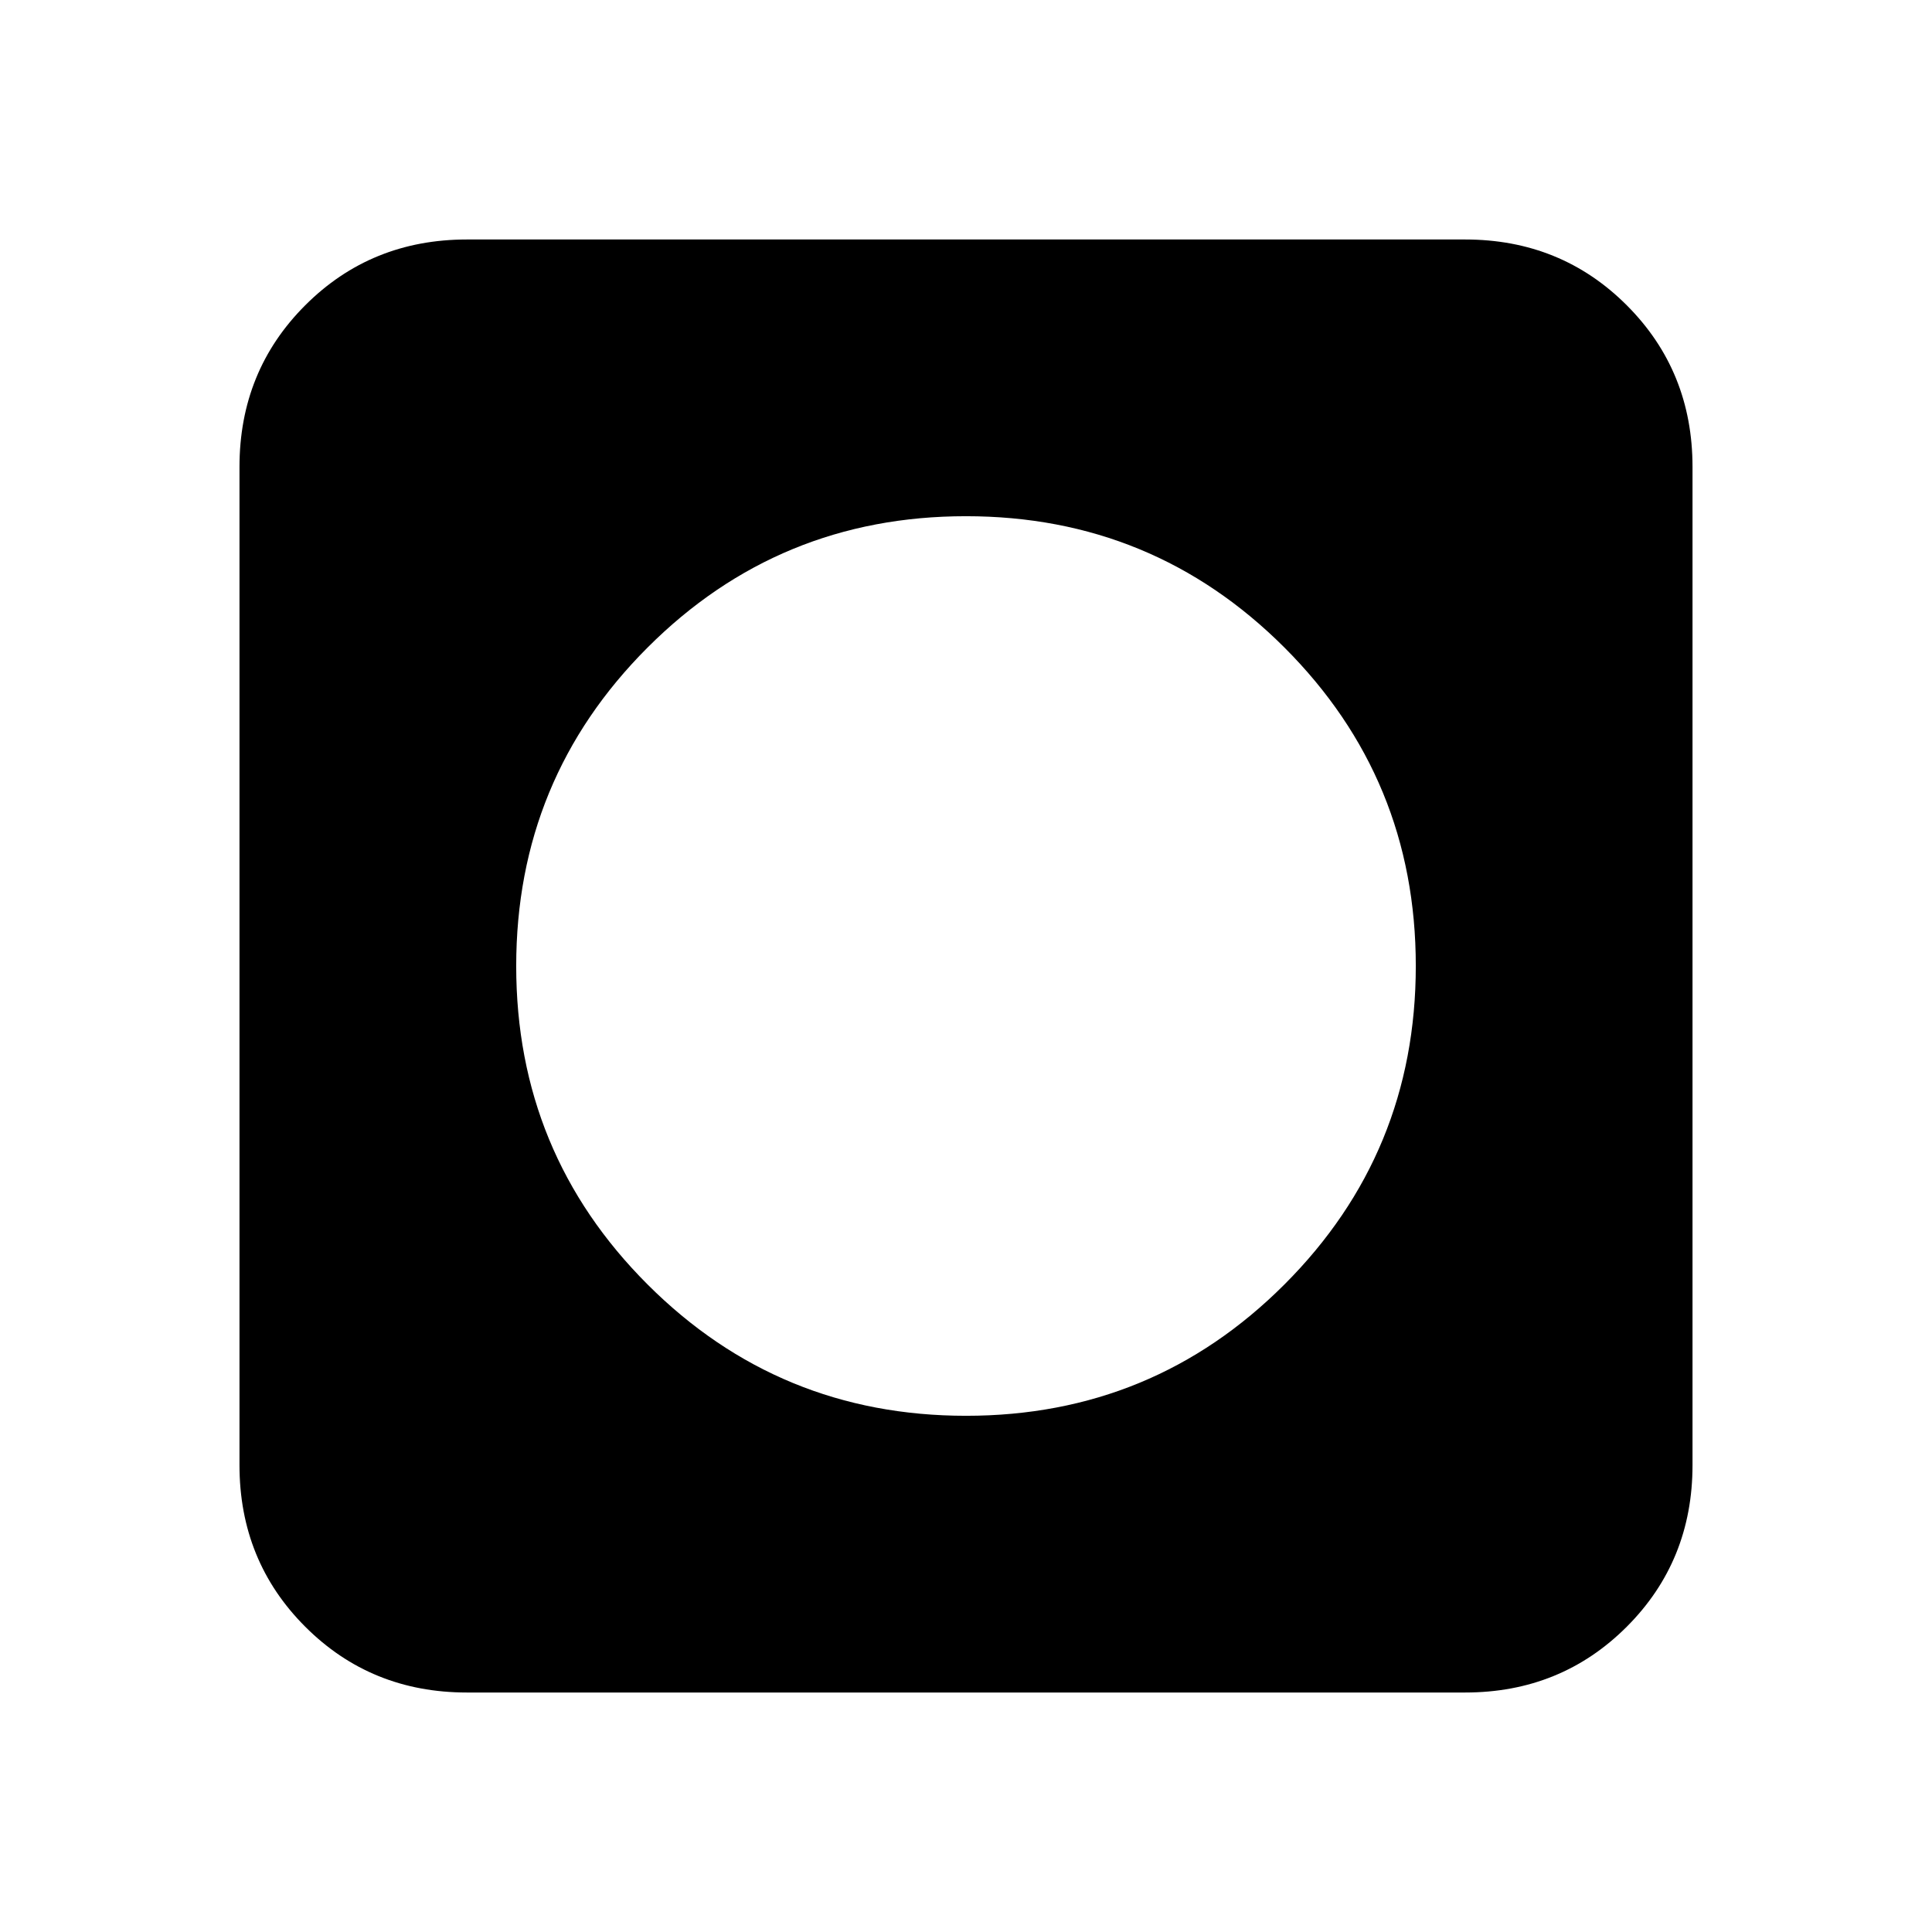 <svg xmlns="http://www.w3.org/2000/svg" height="20" viewBox="0 -960 960 960" width="20"><path d="M480.03-256.5q92.97 0 158.22-65.28t65.25-158.25q0-92.97-65.28-158.22T479.97-703.5q-92.97 0-158.22 65.28T256.5-479.97q0 92.97 65.28 158.22t158.25 65.25ZM232-119q-47.64 0-80.32-32.68Q119-184.36 119-232v-496q0-47.64 32.68-80.32Q184.36-841 232-841h496q47.64 0 80.32 32.68Q841-775.64 841-728v496q0 47.64-32.68 80.32Q775.64-119 728-119H232Z"/></svg>